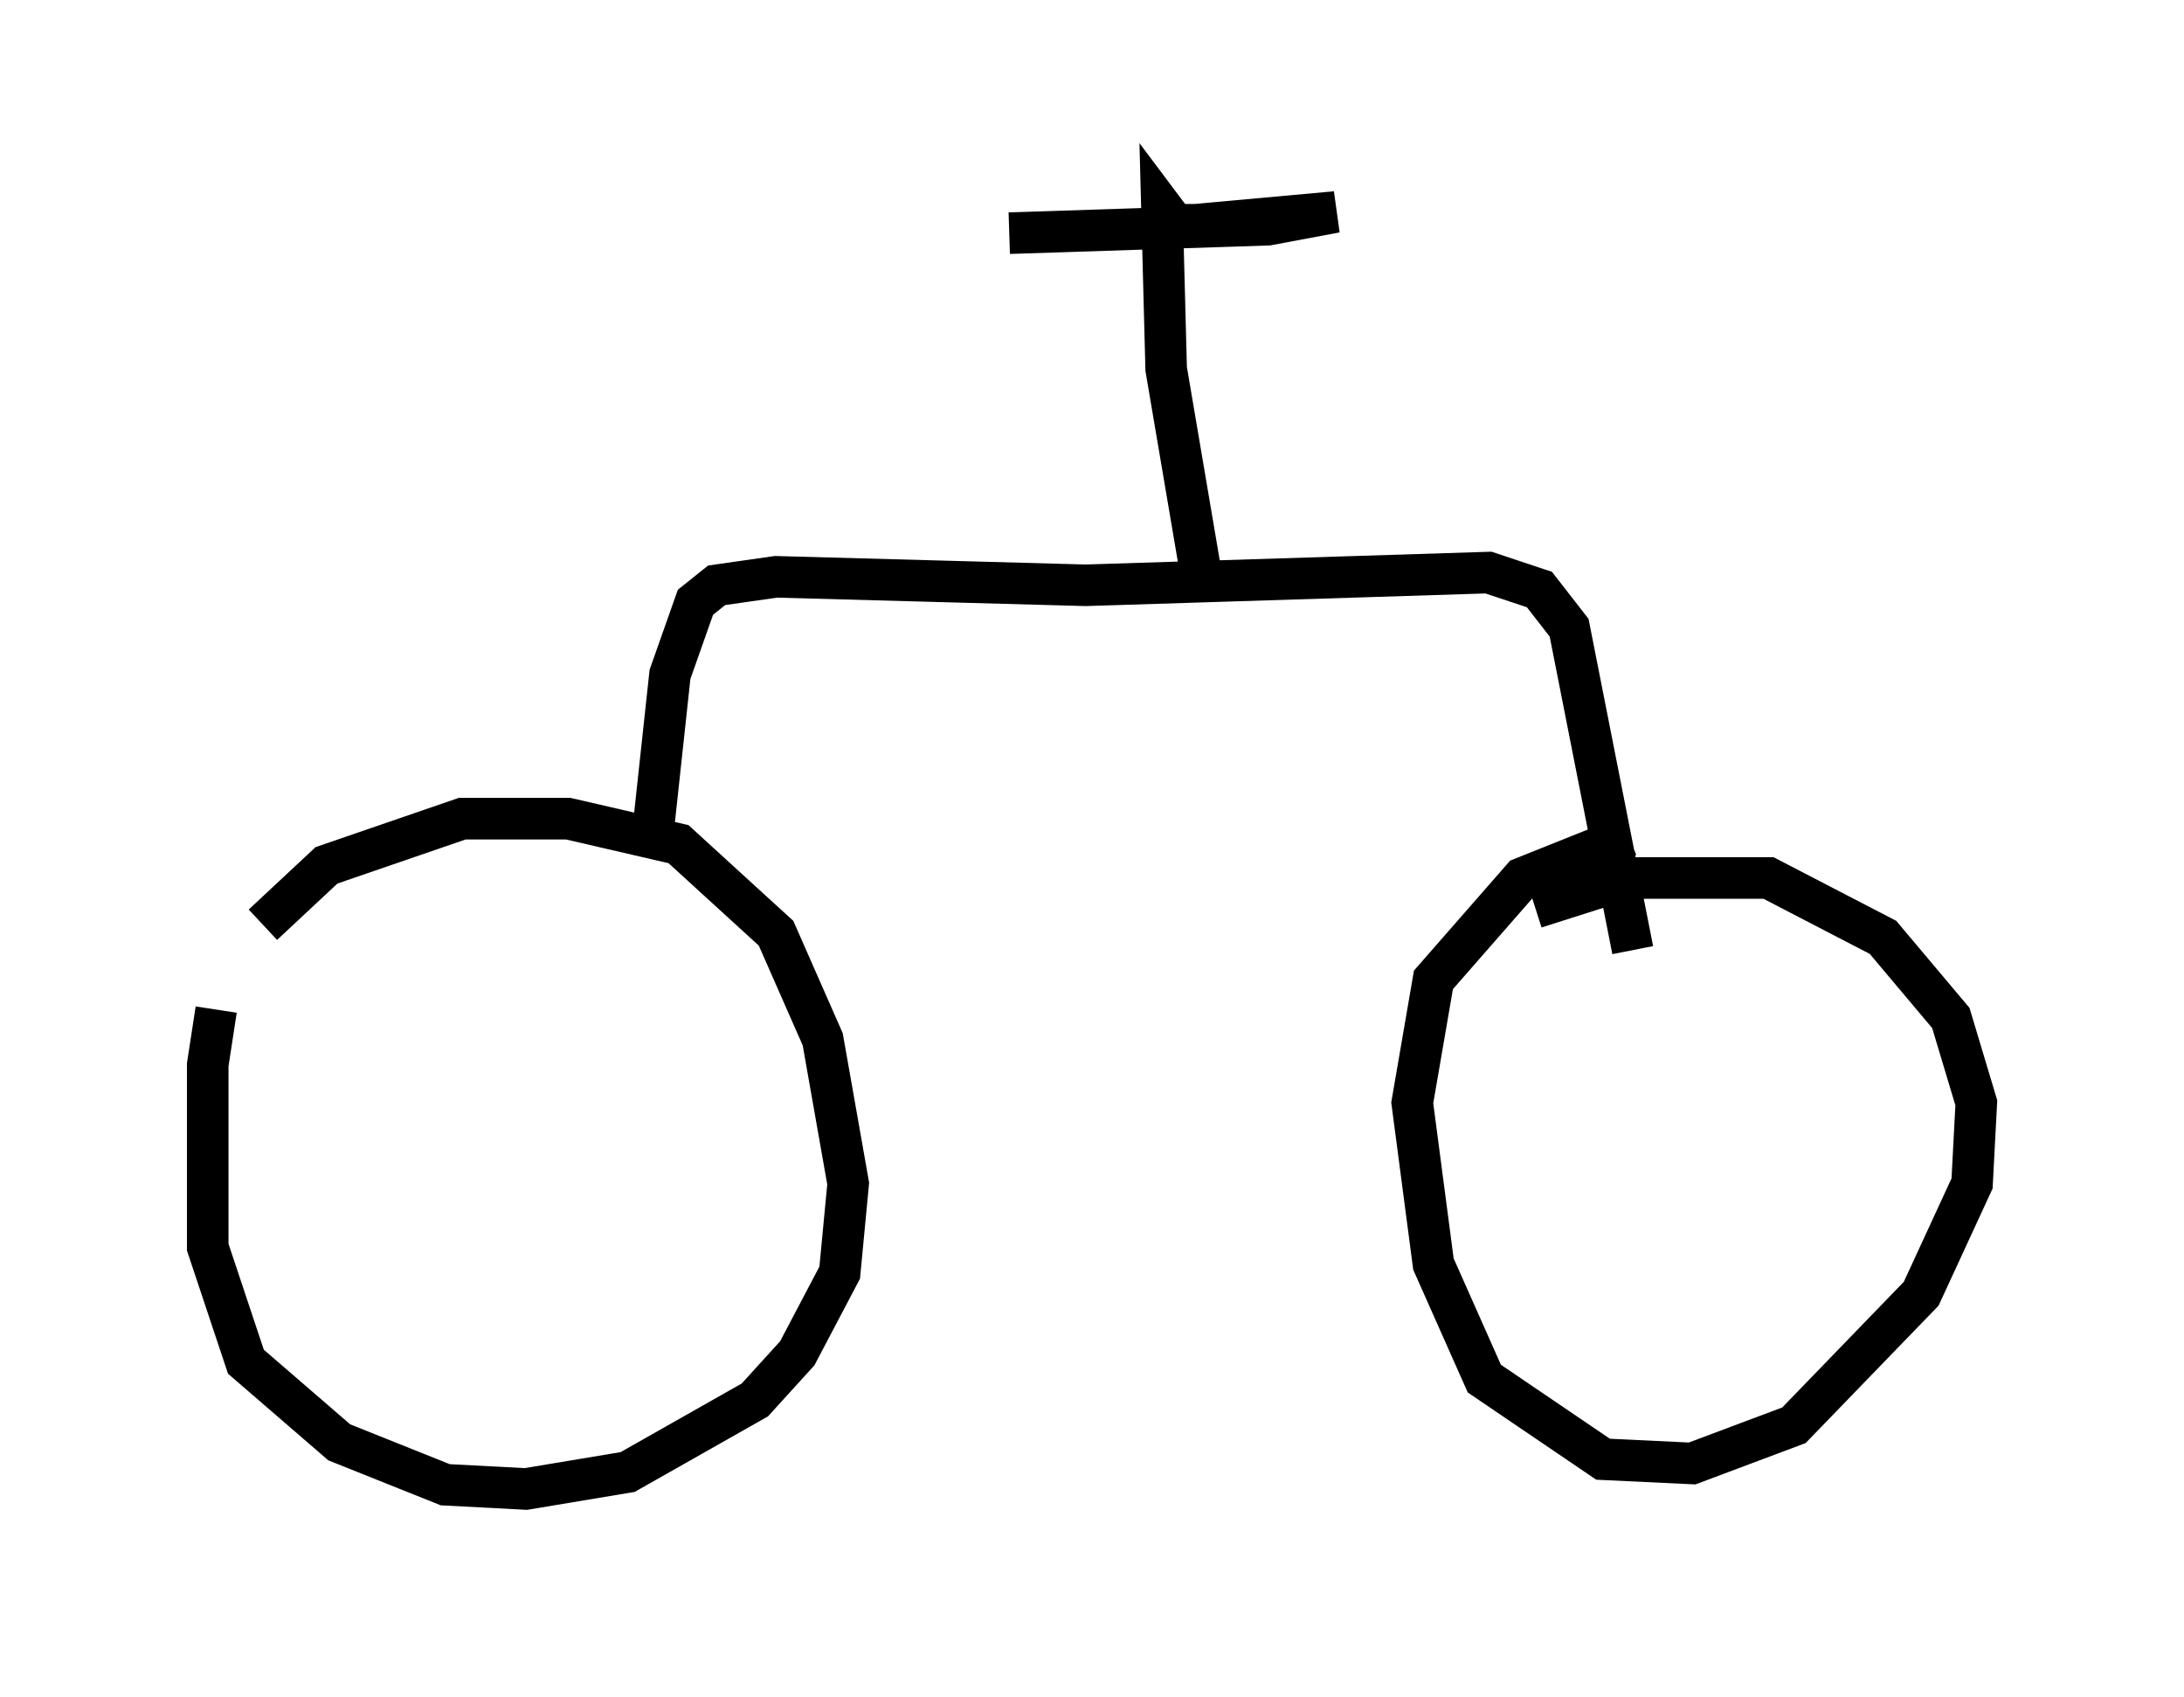<?xml version="1.0" encoding="utf-8" ?>
<svg baseProfile="full" height="40.83" version="1.1" width="52.569" xmlns="http://www.w3.org/2000/svg" xmlns:ev="http://www.w3.org/2001/xml-events" xmlns:xlink="http://www.w3.org/1999/xlink"><defs /><rect fill="white" height="40.83" width="52.569" x="0" y="0" /><path d="M6.735, 20.925 m-1.531, 3.369 l-0.204, 1.327 0.0, 4.39 l0.919, 2.756 2.246, 1.94 l2.552, 1.021 1.94, 0.102 l2.45, -0.408 3.063, -1.735 l1.021, -1.123 1.021, -1.94 l0.204, -2.144 -0.613, -3.471 l-1.123, -2.552 -2.348, -2.144 l-2.654, -0.613 -2.552, 0.0 l-3.267, 1.123 -1.531, 1.429 m32.871, -2.144 l-2.552, 1.021 -2.144, 2.45 l-0.51, 2.96 0.51, 3.879 l1.225, 2.756 2.858, 1.94 l2.144, 0.102 2.45, -0.919 l3.063, -3.165 1.225, -2.654 l0.102, -1.94 -0.613, -2.042 l-1.633, -1.94 -2.756, -1.429 l-3.369, 0.0 -2.246, 0.715 m-21.234, -1.838 l0.408, -3.777 0.613, -1.735 l0.51, -0.408 1.429, -0.204 l7.452, 0.204 9.698, -0.306 l1.225, 0.408 0.715, 0.919 l1.531, 7.758 m-10.311, -8.575 l-0.919, -5.41 -0.102, -3.879 l0.306, 0.408 0.51, 0.0 l3.369, -0.306 -1.633, 0.306 l-6.227, 0.204 " fill="none" stroke="black" stroke-width="1" /></svg>